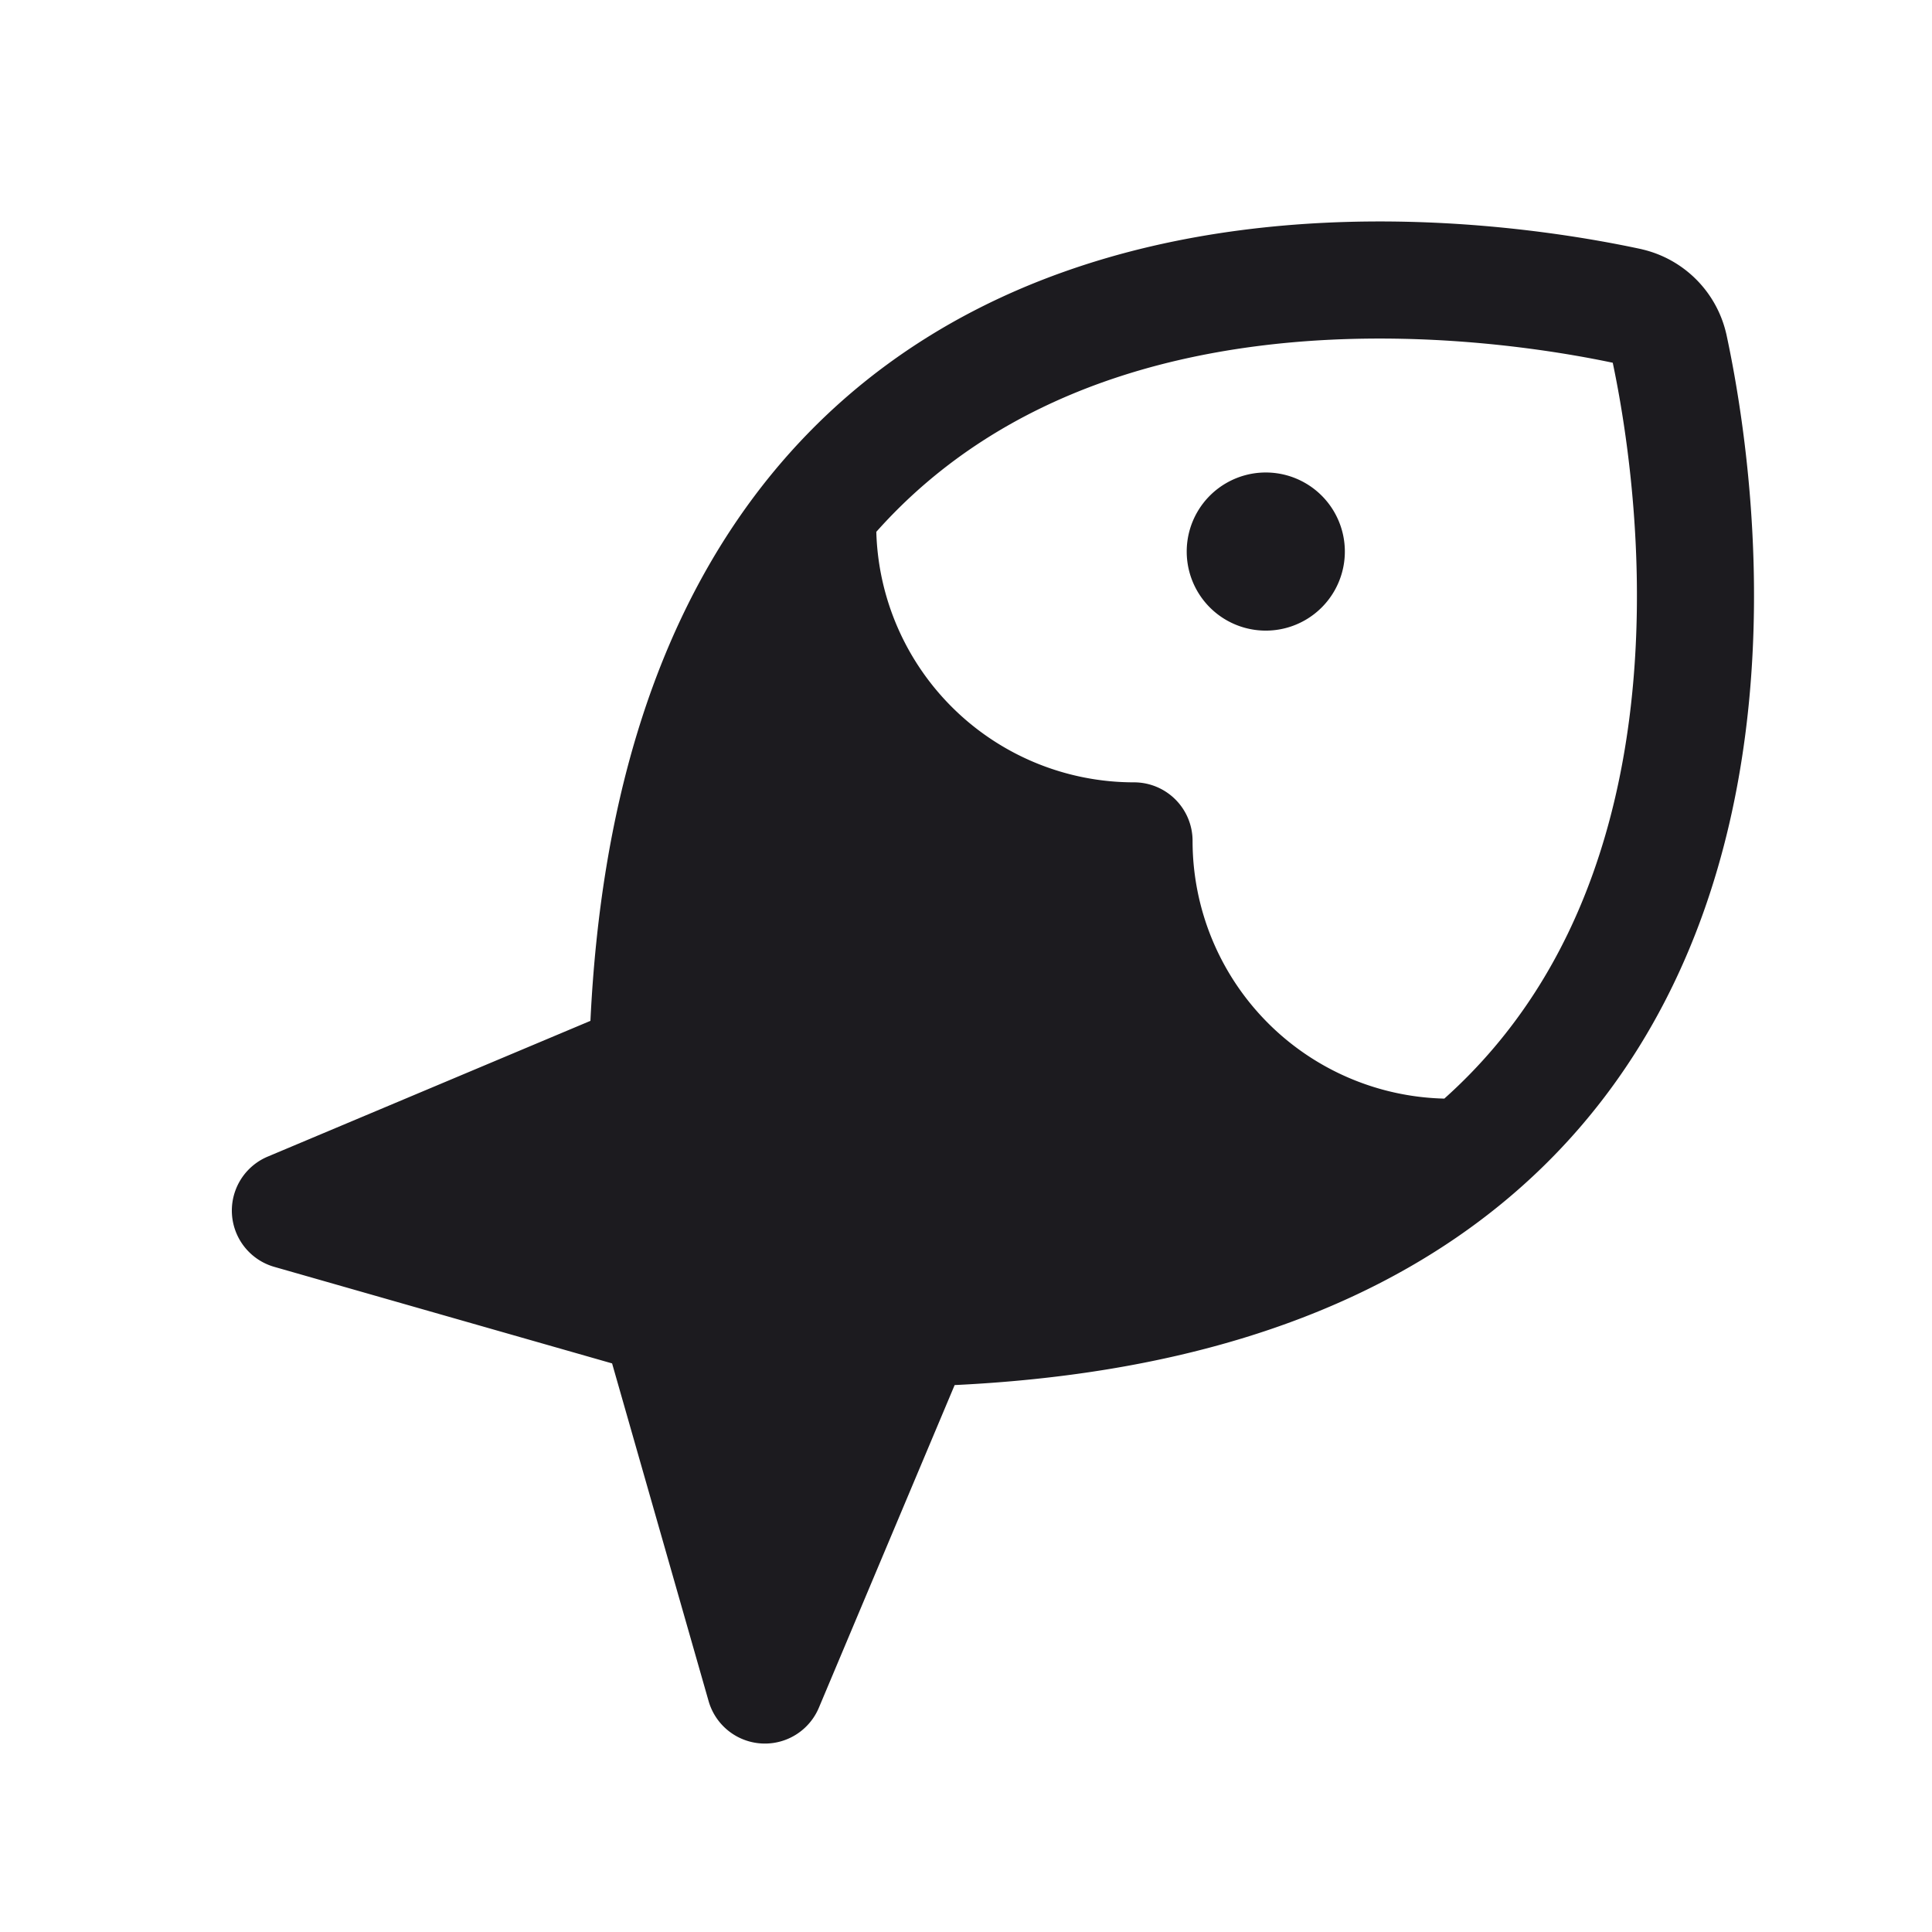 <svg width="33" height="33" fill="none" xmlns="http://www.w3.org/2000/svg"><path fill-rule="evenodd" clip-rule="evenodd" d="M18.147 4.652c4.052-1.45 8.38-.721 9.887-.397l.019.005a1.923 1.923 0 0 1 1.43 1.43l.005.02c.324 1.505 1.052 5.834-.397 9.886-.734 2.053-2.032 4.048-4.22 5.546-2.065 1.414-4.853 2.338-8.565 2.516l-2.32 5.513a1 1 0 0 1-1.882-.113l-1.649-5.77-5.77-1.649a1 1 0 0 1-.113-1.883l5.513-2.319c.178-3.712 1.102-6.5 2.515-8.564 1.499-2.19 3.494-3.487 5.547-4.221Zm9.061 10.27c-.501 1.402-1.299 2.736-2.538 3.843a4.404 4.404 0 0 1-4.3-4.402 1 1 0 0 0-1-1 4.403 4.403 0 0 1-4.402-4.279c1.108-1.245 2.447-2.046 3.853-2.55 3.451-1.233 7.254-.648 8.726-.338.31 1.472.895 5.274-.339 8.726Zm-4.237-5.501a1.35 1.35 0 1 1-2.701 0 1.35 1.35 0 0 1 2.701 0Z" fill="#1C1B1F"/></svg>